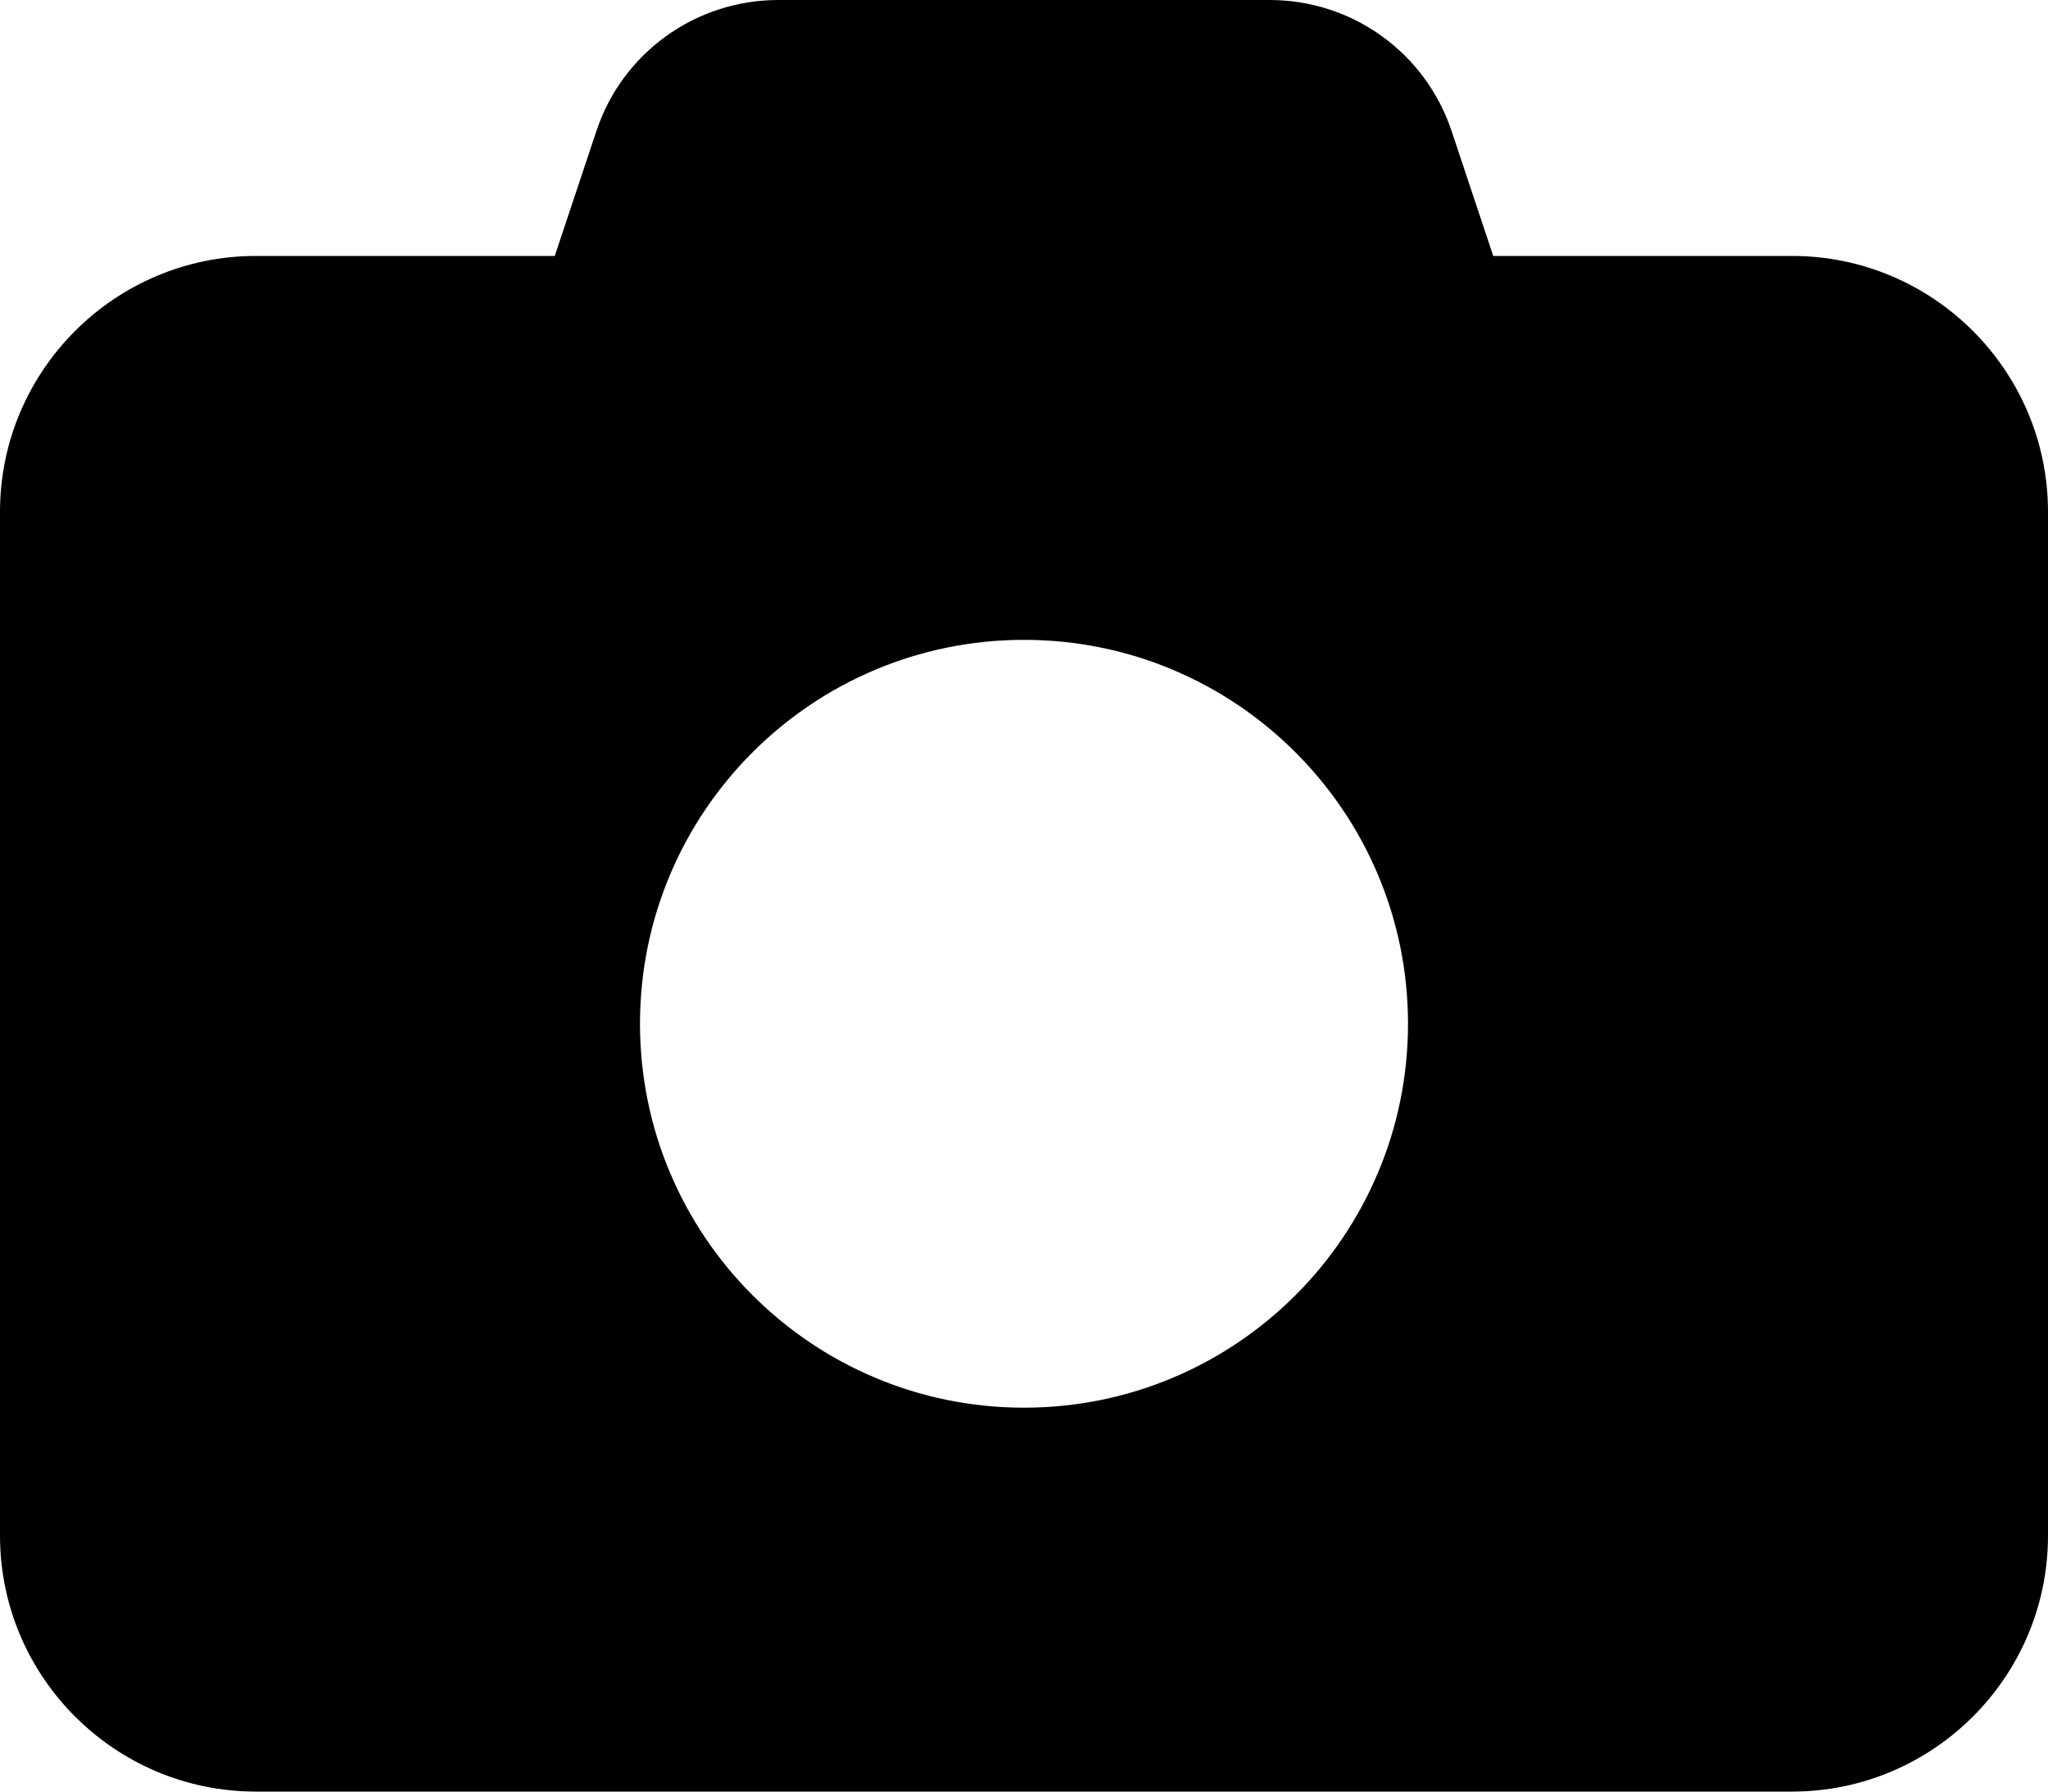 <svg width="16" height="14" viewBox="0 0 16 14" fill="none" xmlns="http://www.w3.org/2000/svg">
<path d="M4.659 1.025L4.334 2H2C0.897 2 0 2.897 0 4V12C0 13.103 0.897 14 2 14H14C15.103 14 16 13.103 16 12V4C16 2.897 15.103 2 14 2H11.666L11.341 1.025C11.137 0.412 10.566 0 9.919 0H6.081C5.434 0 4.862 0.412 4.659 1.025ZM8 11C6.344 11 5 9.656 5 8C5 6.344 6.344 5 8 5C9.656 5 11 6.344 11 8C11 9.656 9.656 11 8 11Z" fill="black"/>
</svg>